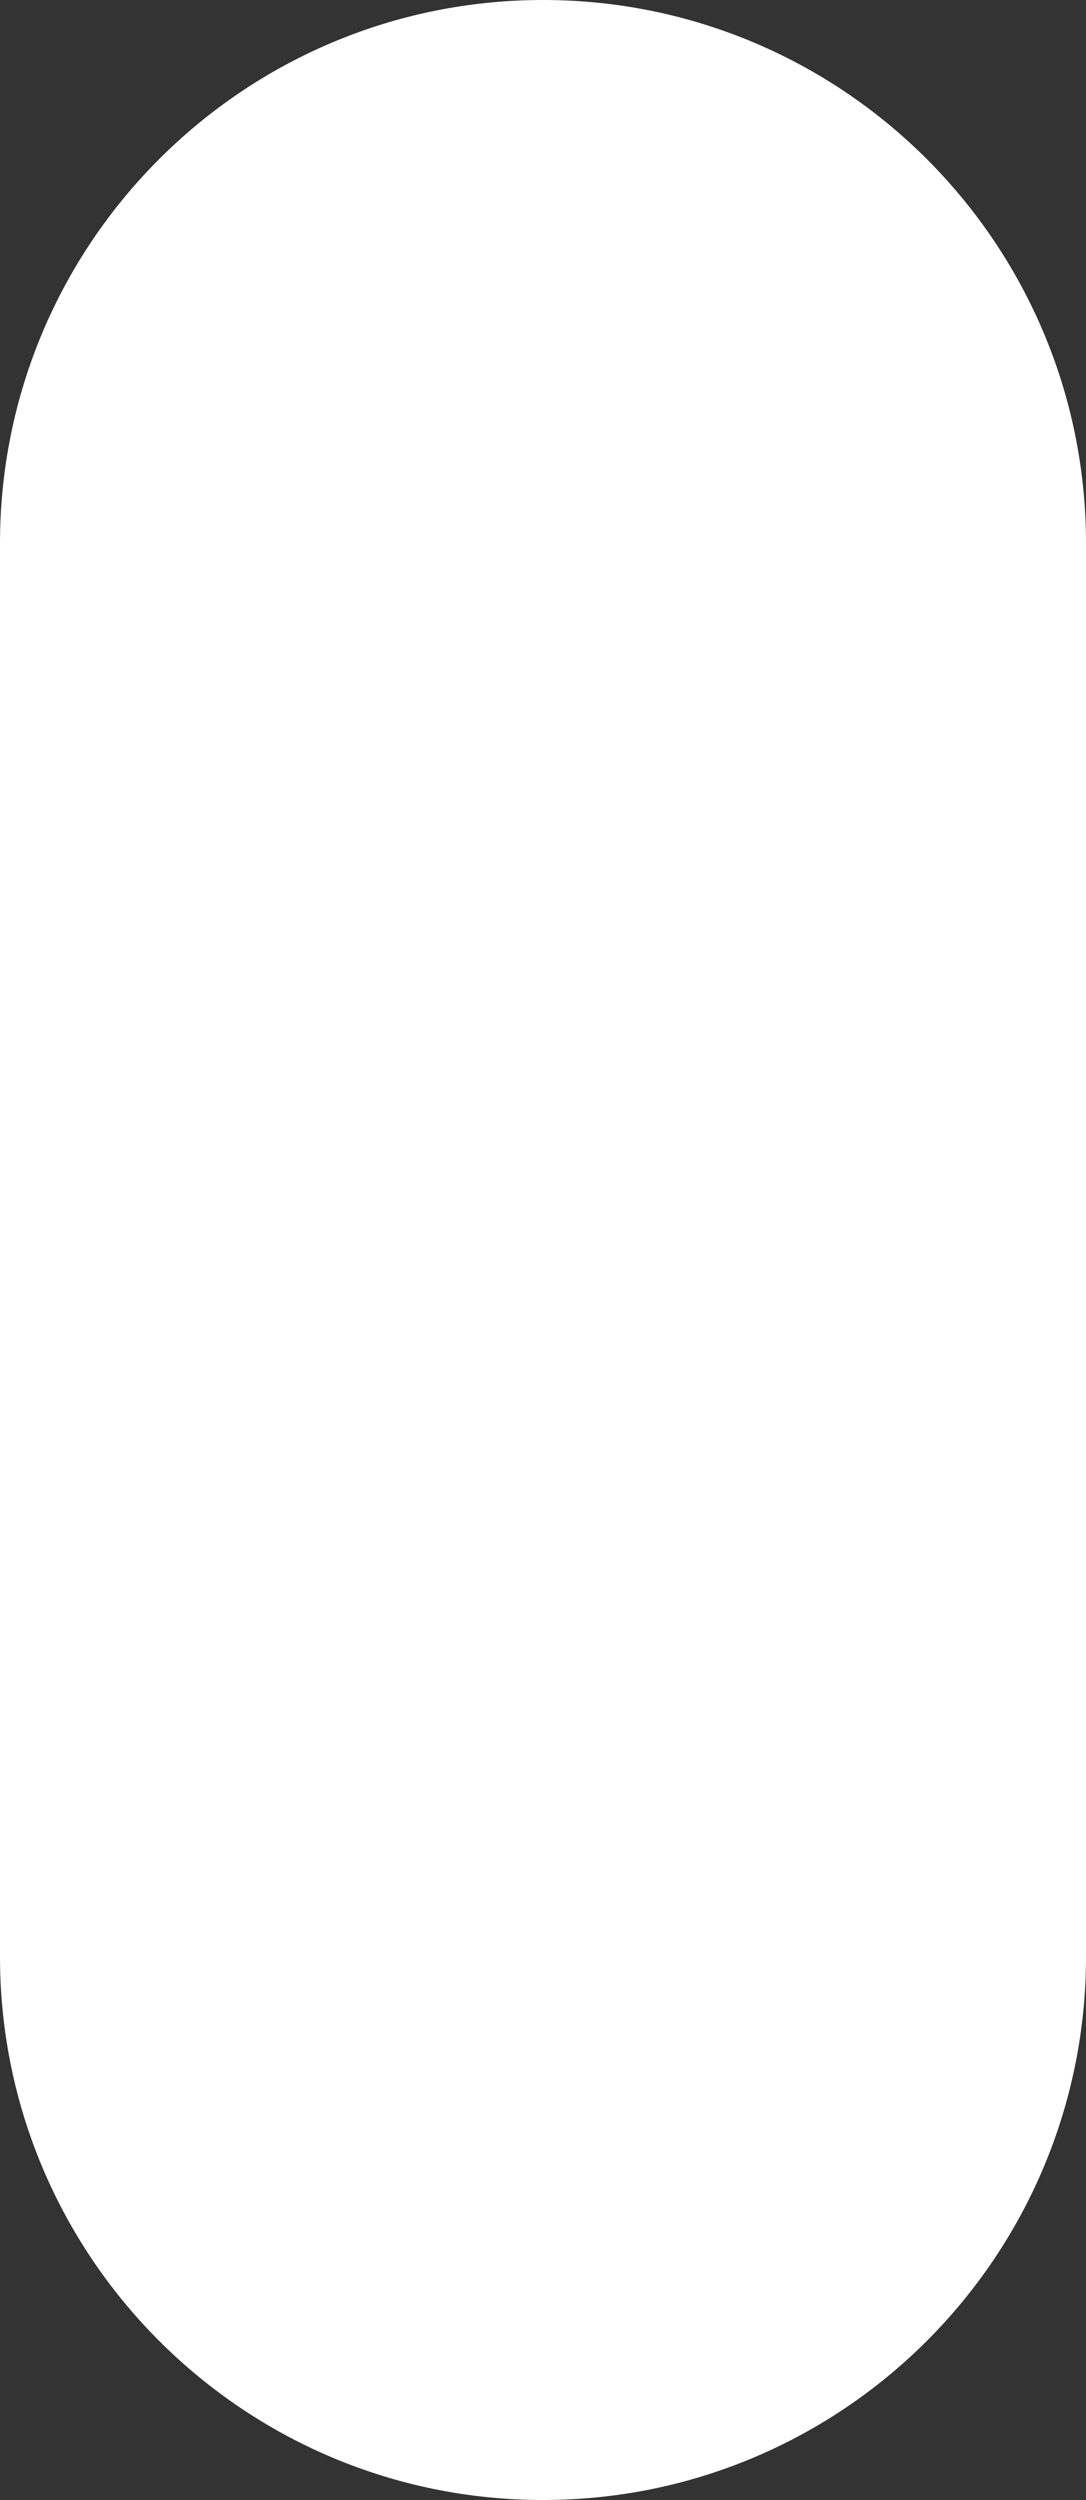 <?xml version="1.0" encoding="UTF-8"?>
<svg width="10px" height="23px" viewBox="0 0 10 23" version="1.1" xmlns="http://www.w3.org/2000/svg" xmlns:xlink="http://www.w3.org/1999/xlink">
    <rect x="0" y="0" width="10" height="23" fill="#333333" stroke="none"/>
    <!-- Generator: Sketch 54 (76480) - https://sketchapp.com -->
    <title>Rectangle</title>
    <desc>Created with Sketch.</desc>
    <g id="login" stroke="none" stroke-width="1" fill="none" fill-rule="evenodd">
        <g id="13.5-AdminLogin" transform="translate(-104, -948)" fill="#FFFFFF">
            <g id="left-side">
                <g id="shot-specifiction">
                    <path d="M102.5,954.5 L115.5,954.5 C118.261,954.5 120.5,956.739 120.5,959.5 L120.5,959.5 C120.5,962.261 118.261,964.5 115.5,964.5 L102.5,964.5 C99.739,964.5 97.5,962.261 97.5,959.5 L97.5,959.5 C97.5,956.739 99.739,954.5 102.5,954.5 Z" id="Rectangle" transform="translate(109, 959.5) rotate(90) translate(-109, -959.5) "></path>
                </g>
            </g>
        </g>
    </g>
</svg>